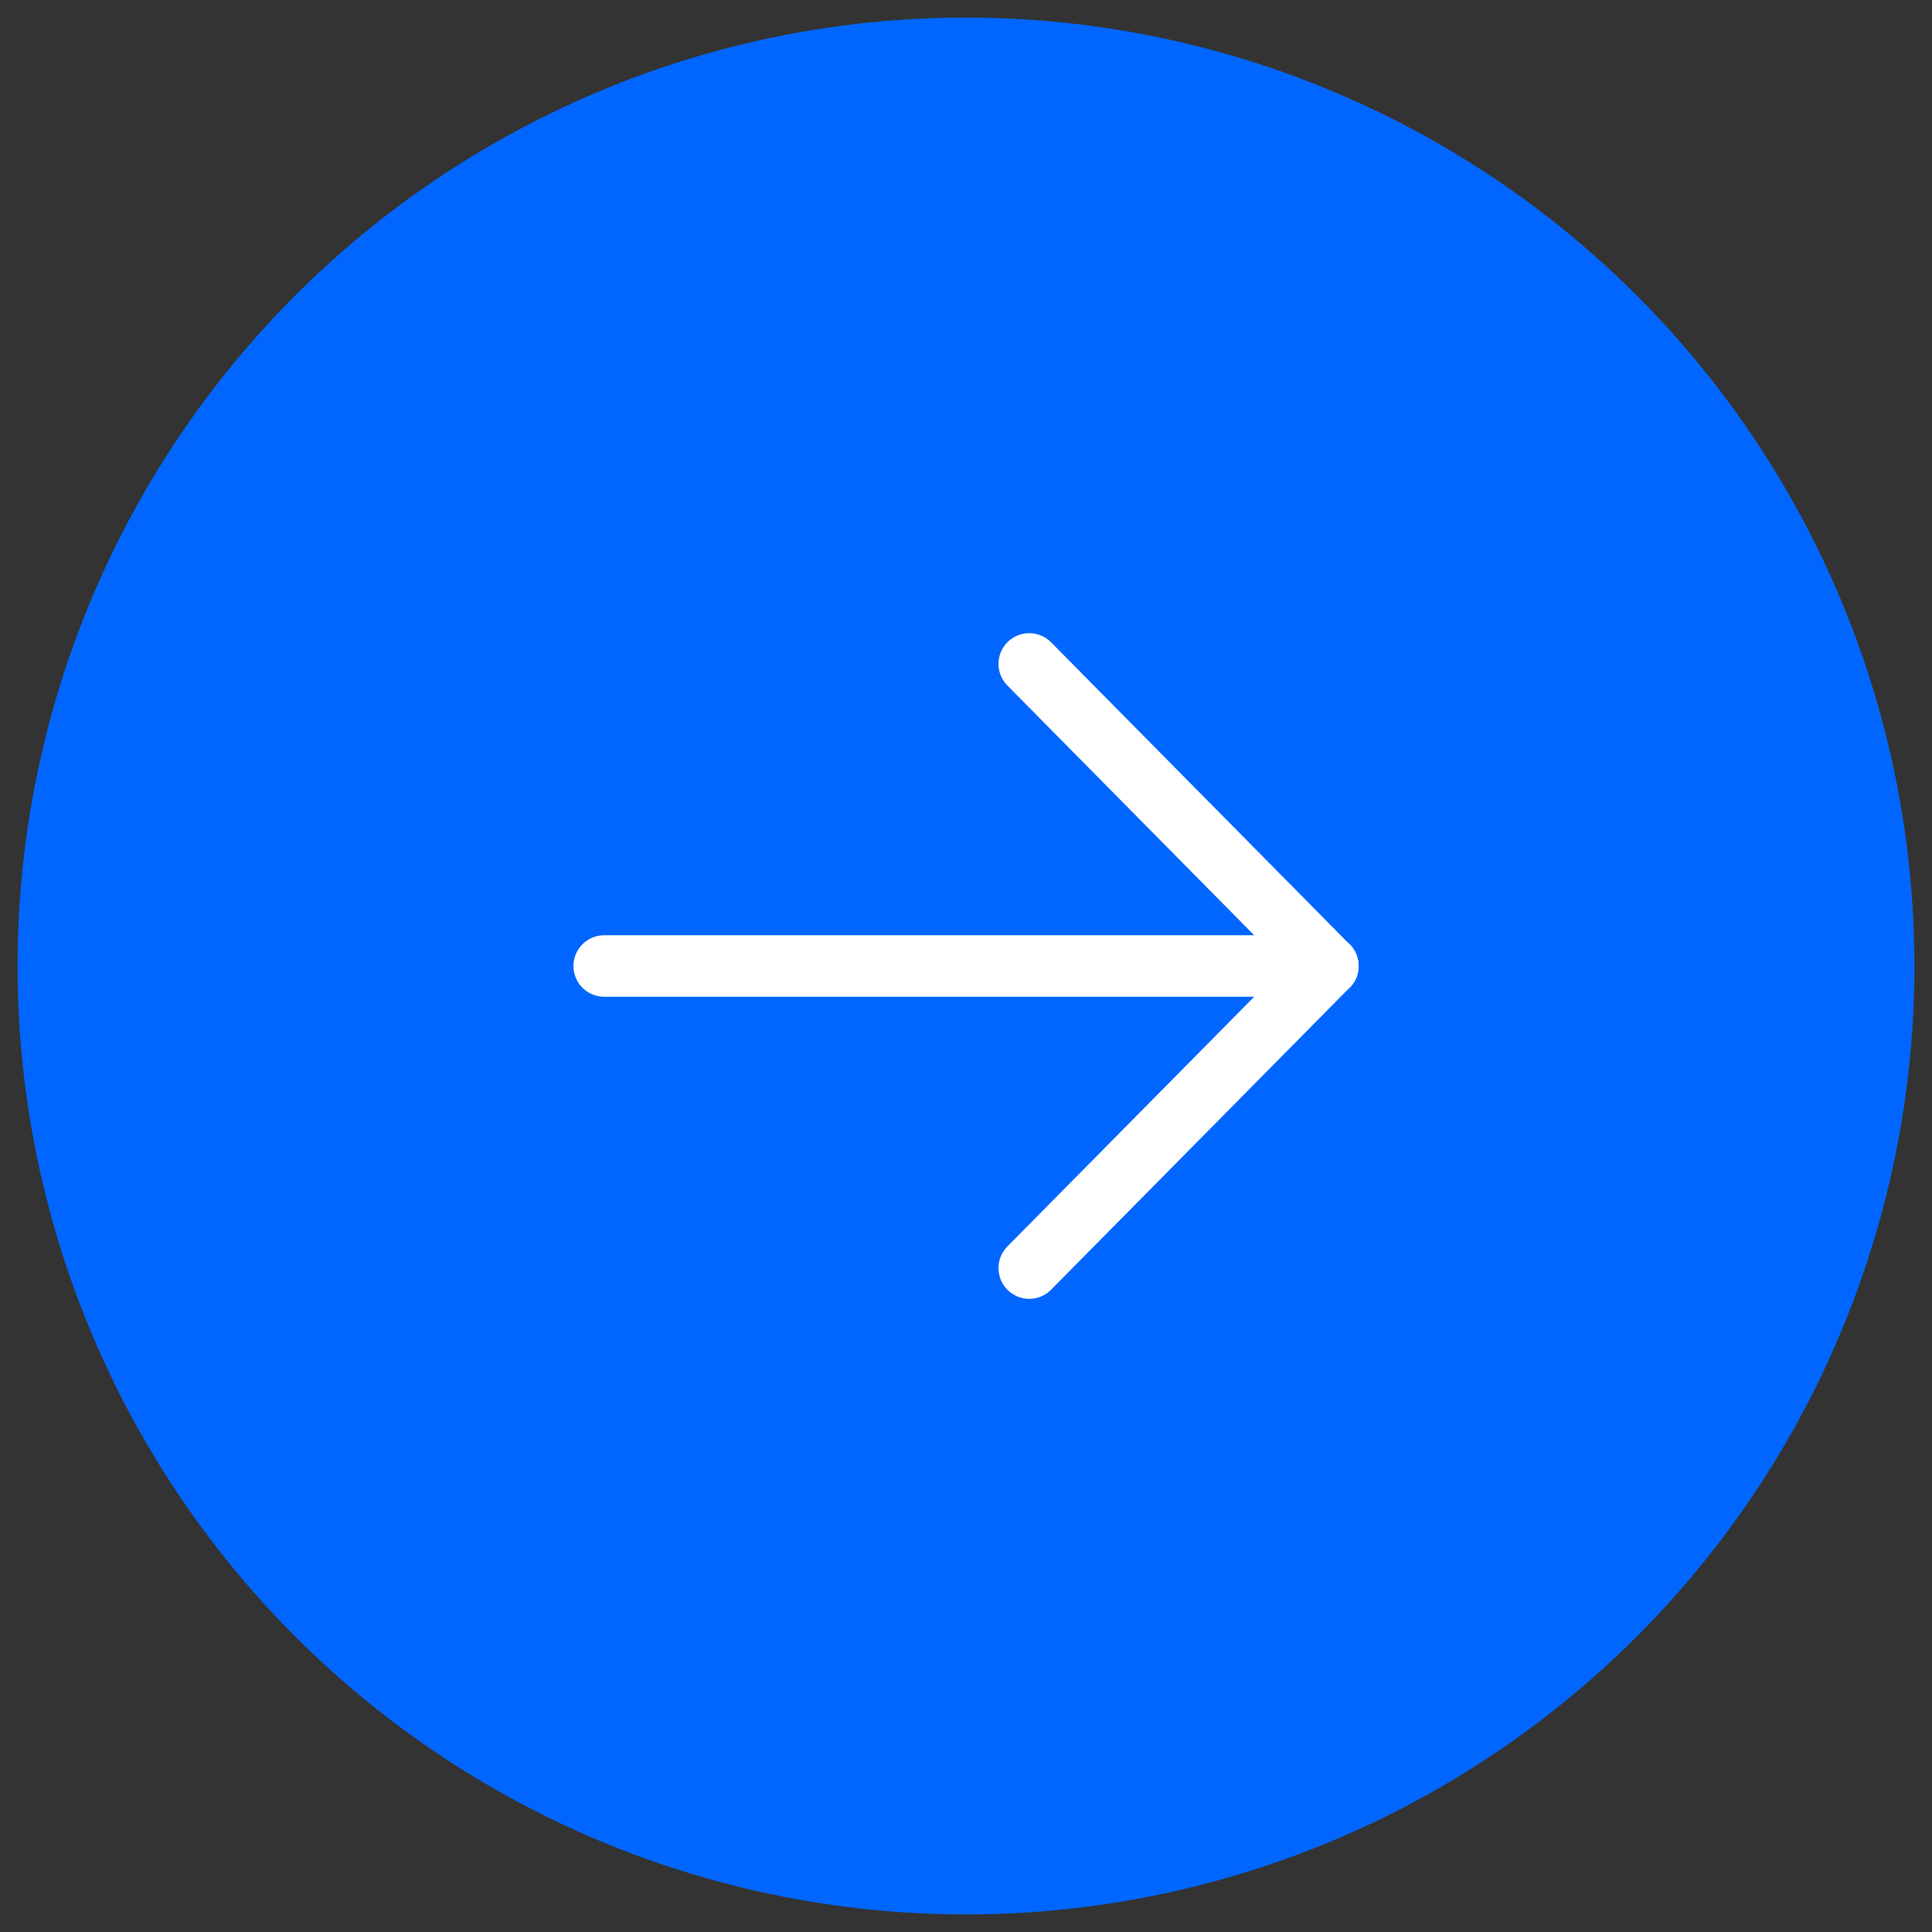 <?xml version="1.0" encoding="utf-8"?>
<!-- Generator: Adobe Illustrator 24.3.0, SVG Export Plug-In . SVG Version: 6.00 Build 0)  -->
<svg version="1.1" id="Слой_1" xmlns="http://www.w3.org/2000/svg" xmlns:xlink="http://www.w3.org/1999/xlink" x="0px" y="0px"
	 viewBox="0 0 55 55" style="enable-background:new 0 0 55 55;" xml:space="preserve">
<rect x="0" y="0" width="55" height="55" fill="#333333" stroke="none"/>
<style type="text/css">
	.st0{fill:#0166FF;}
	.st1{fill:none;stroke:#FFFFFF;stroke-width:1.75;stroke-linecap:round;stroke-miterlimit:10;}
</style>
<circle class="st0" cx="27.5" cy="27.5" r="27"/>
<line class="st1" x1="37.8" y1="27.5" x2="17.2" y2="27.5"/>
<line class="st1" x1="37.8" y1="27.5" x2="29.3" y2="36.1"/>
<line class="st1" x1="29.3" y1="18.9" x2="37.8" y2="27.5"/>
</svg>
